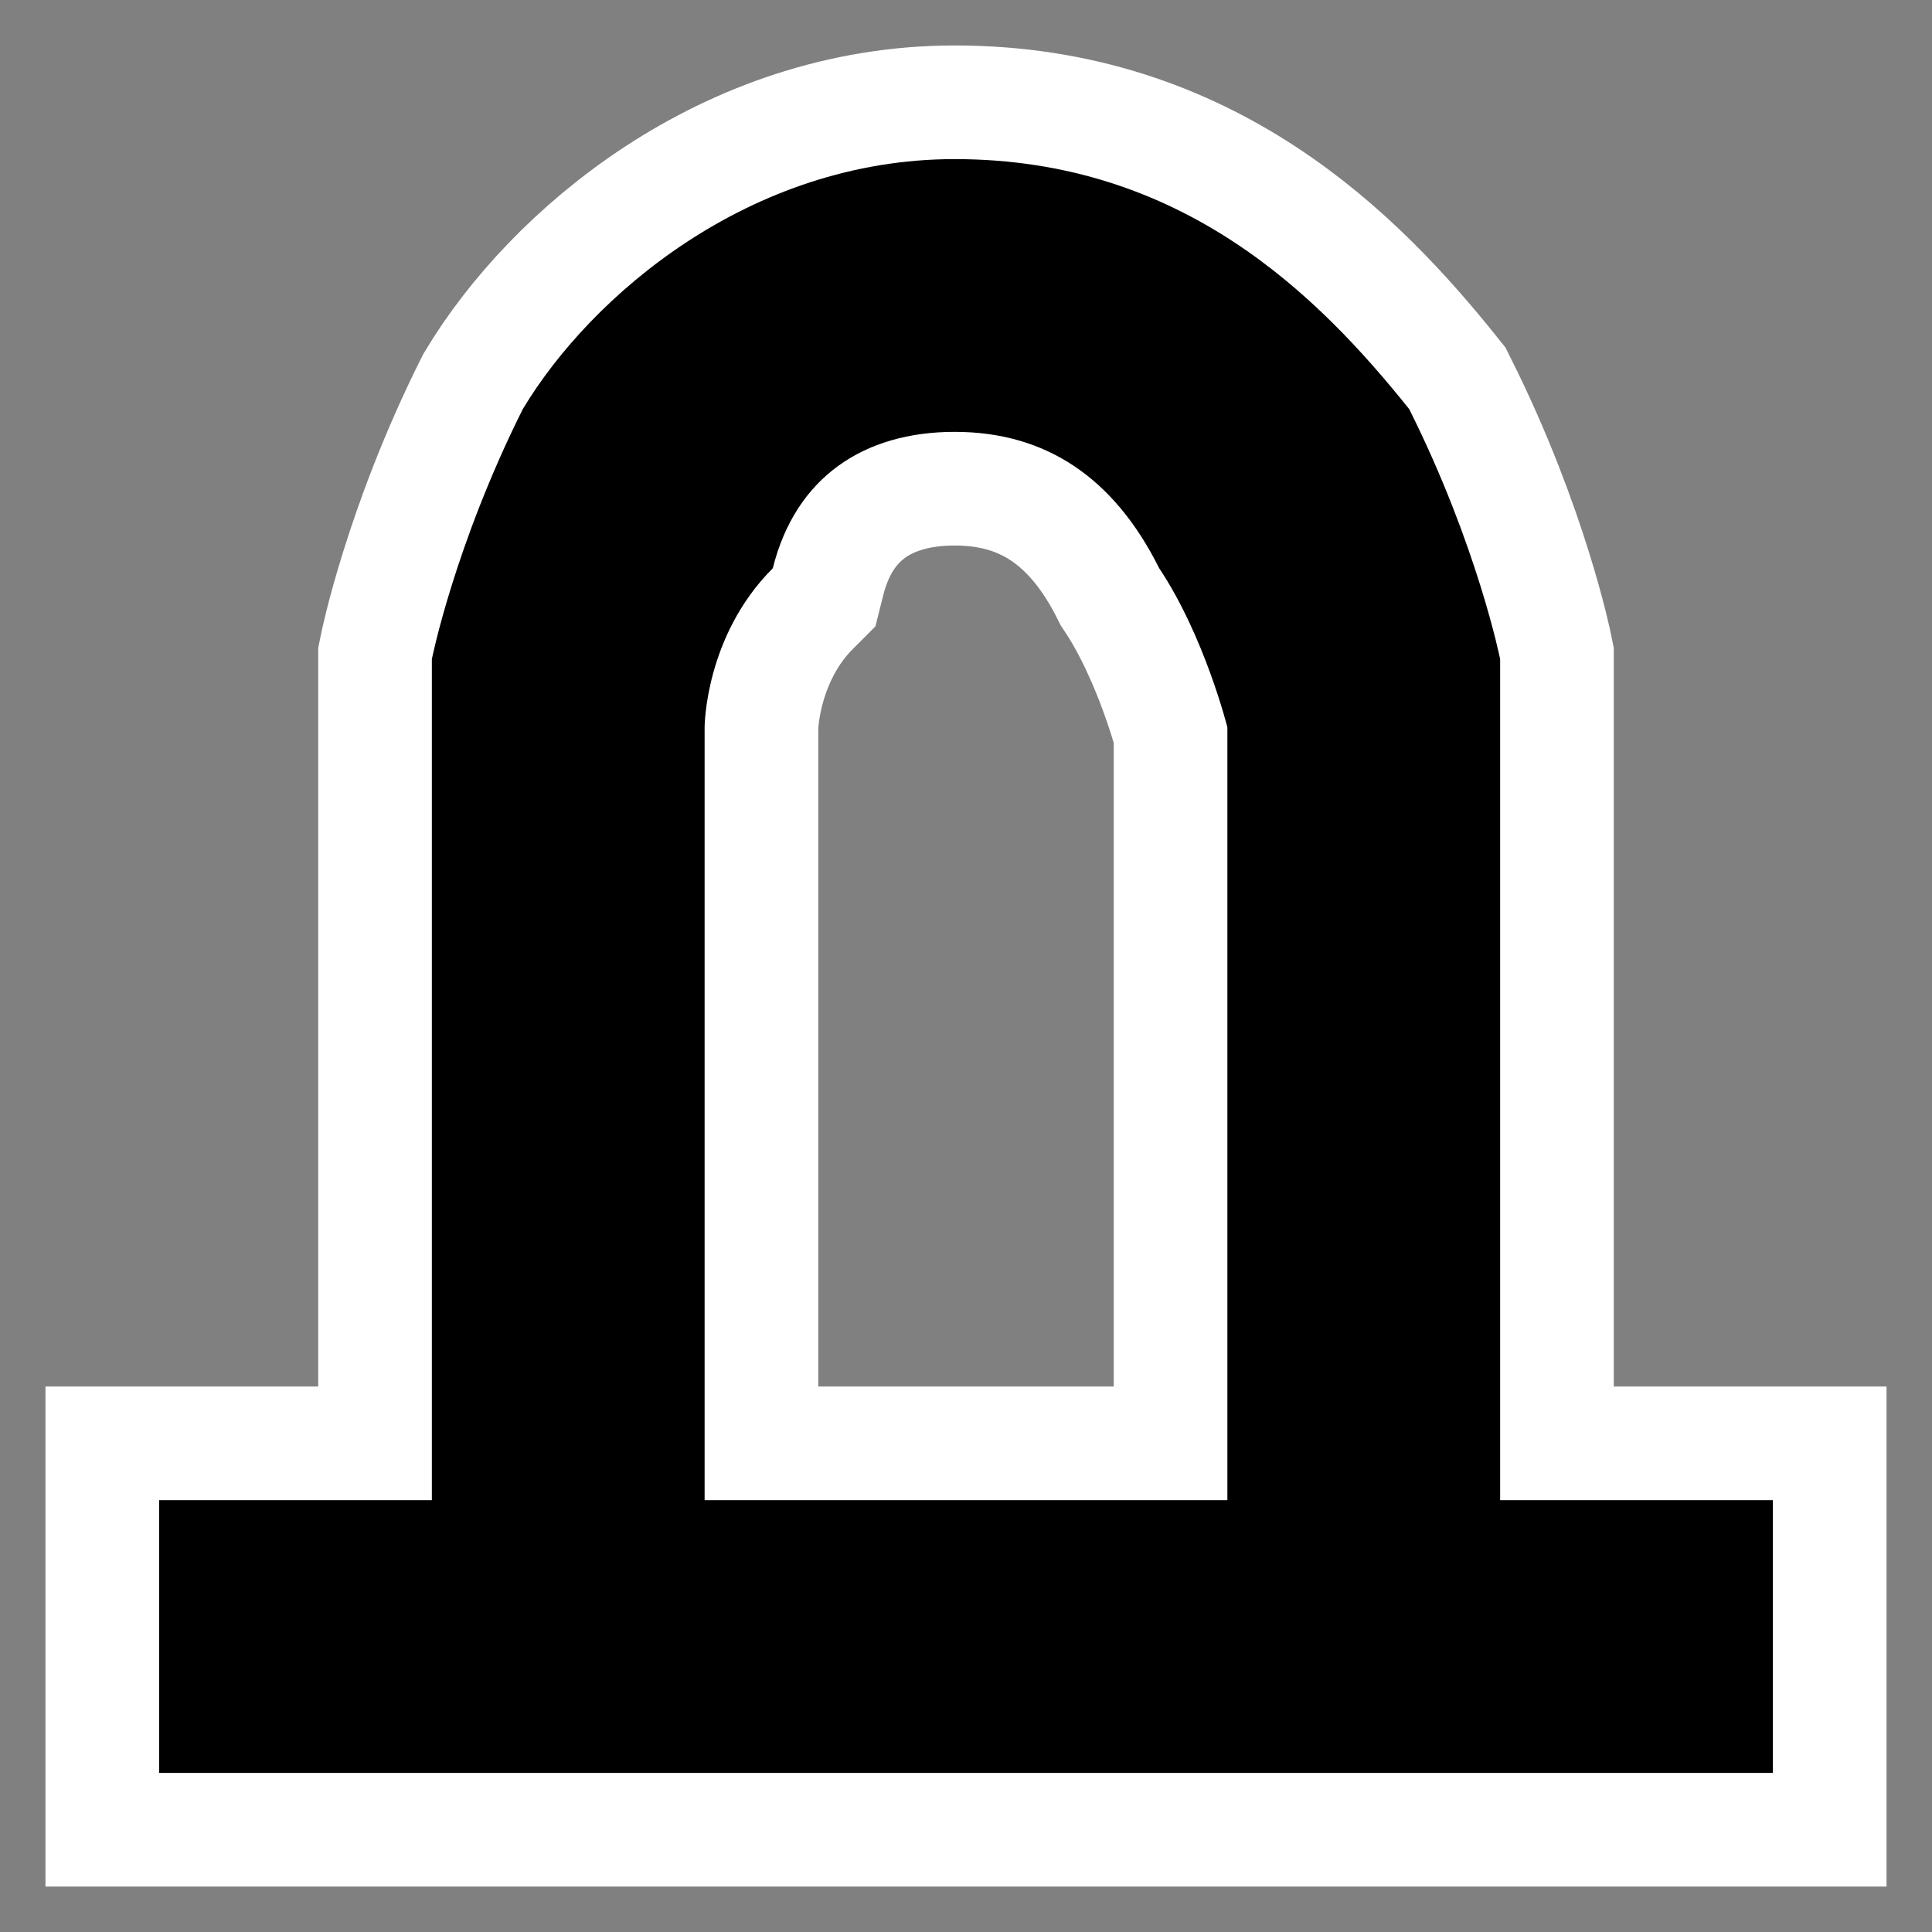 <?xml version="1.0" encoding="utf-8"?>
<!-- Generator: Adobe Illustrator 14.0.0, SVG Export Plug-In . SVG Version: 6.00 Build 43363)  -->
<!DOCTYPE svg PUBLIC "-//W3C//DTD SVG 1.1//EN" "http://www.w3.org/Graphics/SVG/1.1/DTD/svg11.dtd">
<svg version="1.1" id="Vrstva_1" xmlns="http://www.w3.org/2000/svg" xmlns:xlink="http://www.w3.org/1999/xlink" x="0px" y="0px"
	 width="8.5px" height="8.5px" viewBox="0 0 8.5 8.5" enable-background="new 0 0 8.5 8.5" xml:space="preserve">
<rect x="0" y="0" width="8.5" height="8.5" fill="#808080" stroke="none"/>
<g id="g3798" transform="translate(0,1)">
	<path id="path3001" fill="#FFFFFF" stroke="#FFFFFF" d="M4.2-0.3c-0.9,0-1.6,0.6-1.9,1.1C2,1.4,1.9,1.9,1.9,1.9V2v0.1v3.5H0.7v1.2
		h7.1V5.6H6.6V2.1V2V1.9c0,0-0.1-0.5-0.4-1.1C5.8,0.3,5.2-0.3,4.2-0.3z M4.2,0.9c0.4,0,0.7,0.2,0.9,0.6c0.2,0.3,0.3,0.7,0.3,0.7v3.4
		H3.1V2.2c0,0,0-0.4,0.3-0.7C3.5,1.1,3.8,0.9,4.2,0.9z"/>
	<path id="path3014" d="M4.2-0.3c-0.9,0-1.6,0.6-1.9,1.1C2,1.4,1.9,1.9,1.9,1.9V2v0.1v3.5H0.7v1.2h7.1V5.6H6.6V2.1V2V1.9
		c0,0-0.1-0.5-0.4-1.1C5.8,0.3,5.2-0.3,4.2-0.3z M4.2,0.9c0.4,0,0.7,0.2,0.9,0.6c0.2,0.3,0.3,0.7,0.3,0.7v3.4H3.1V2.2
		c0,0,0-0.4,0.3-0.7C3.5,1.1,3.8,0.9,4.2,0.9z"/>
</g>
</svg>
